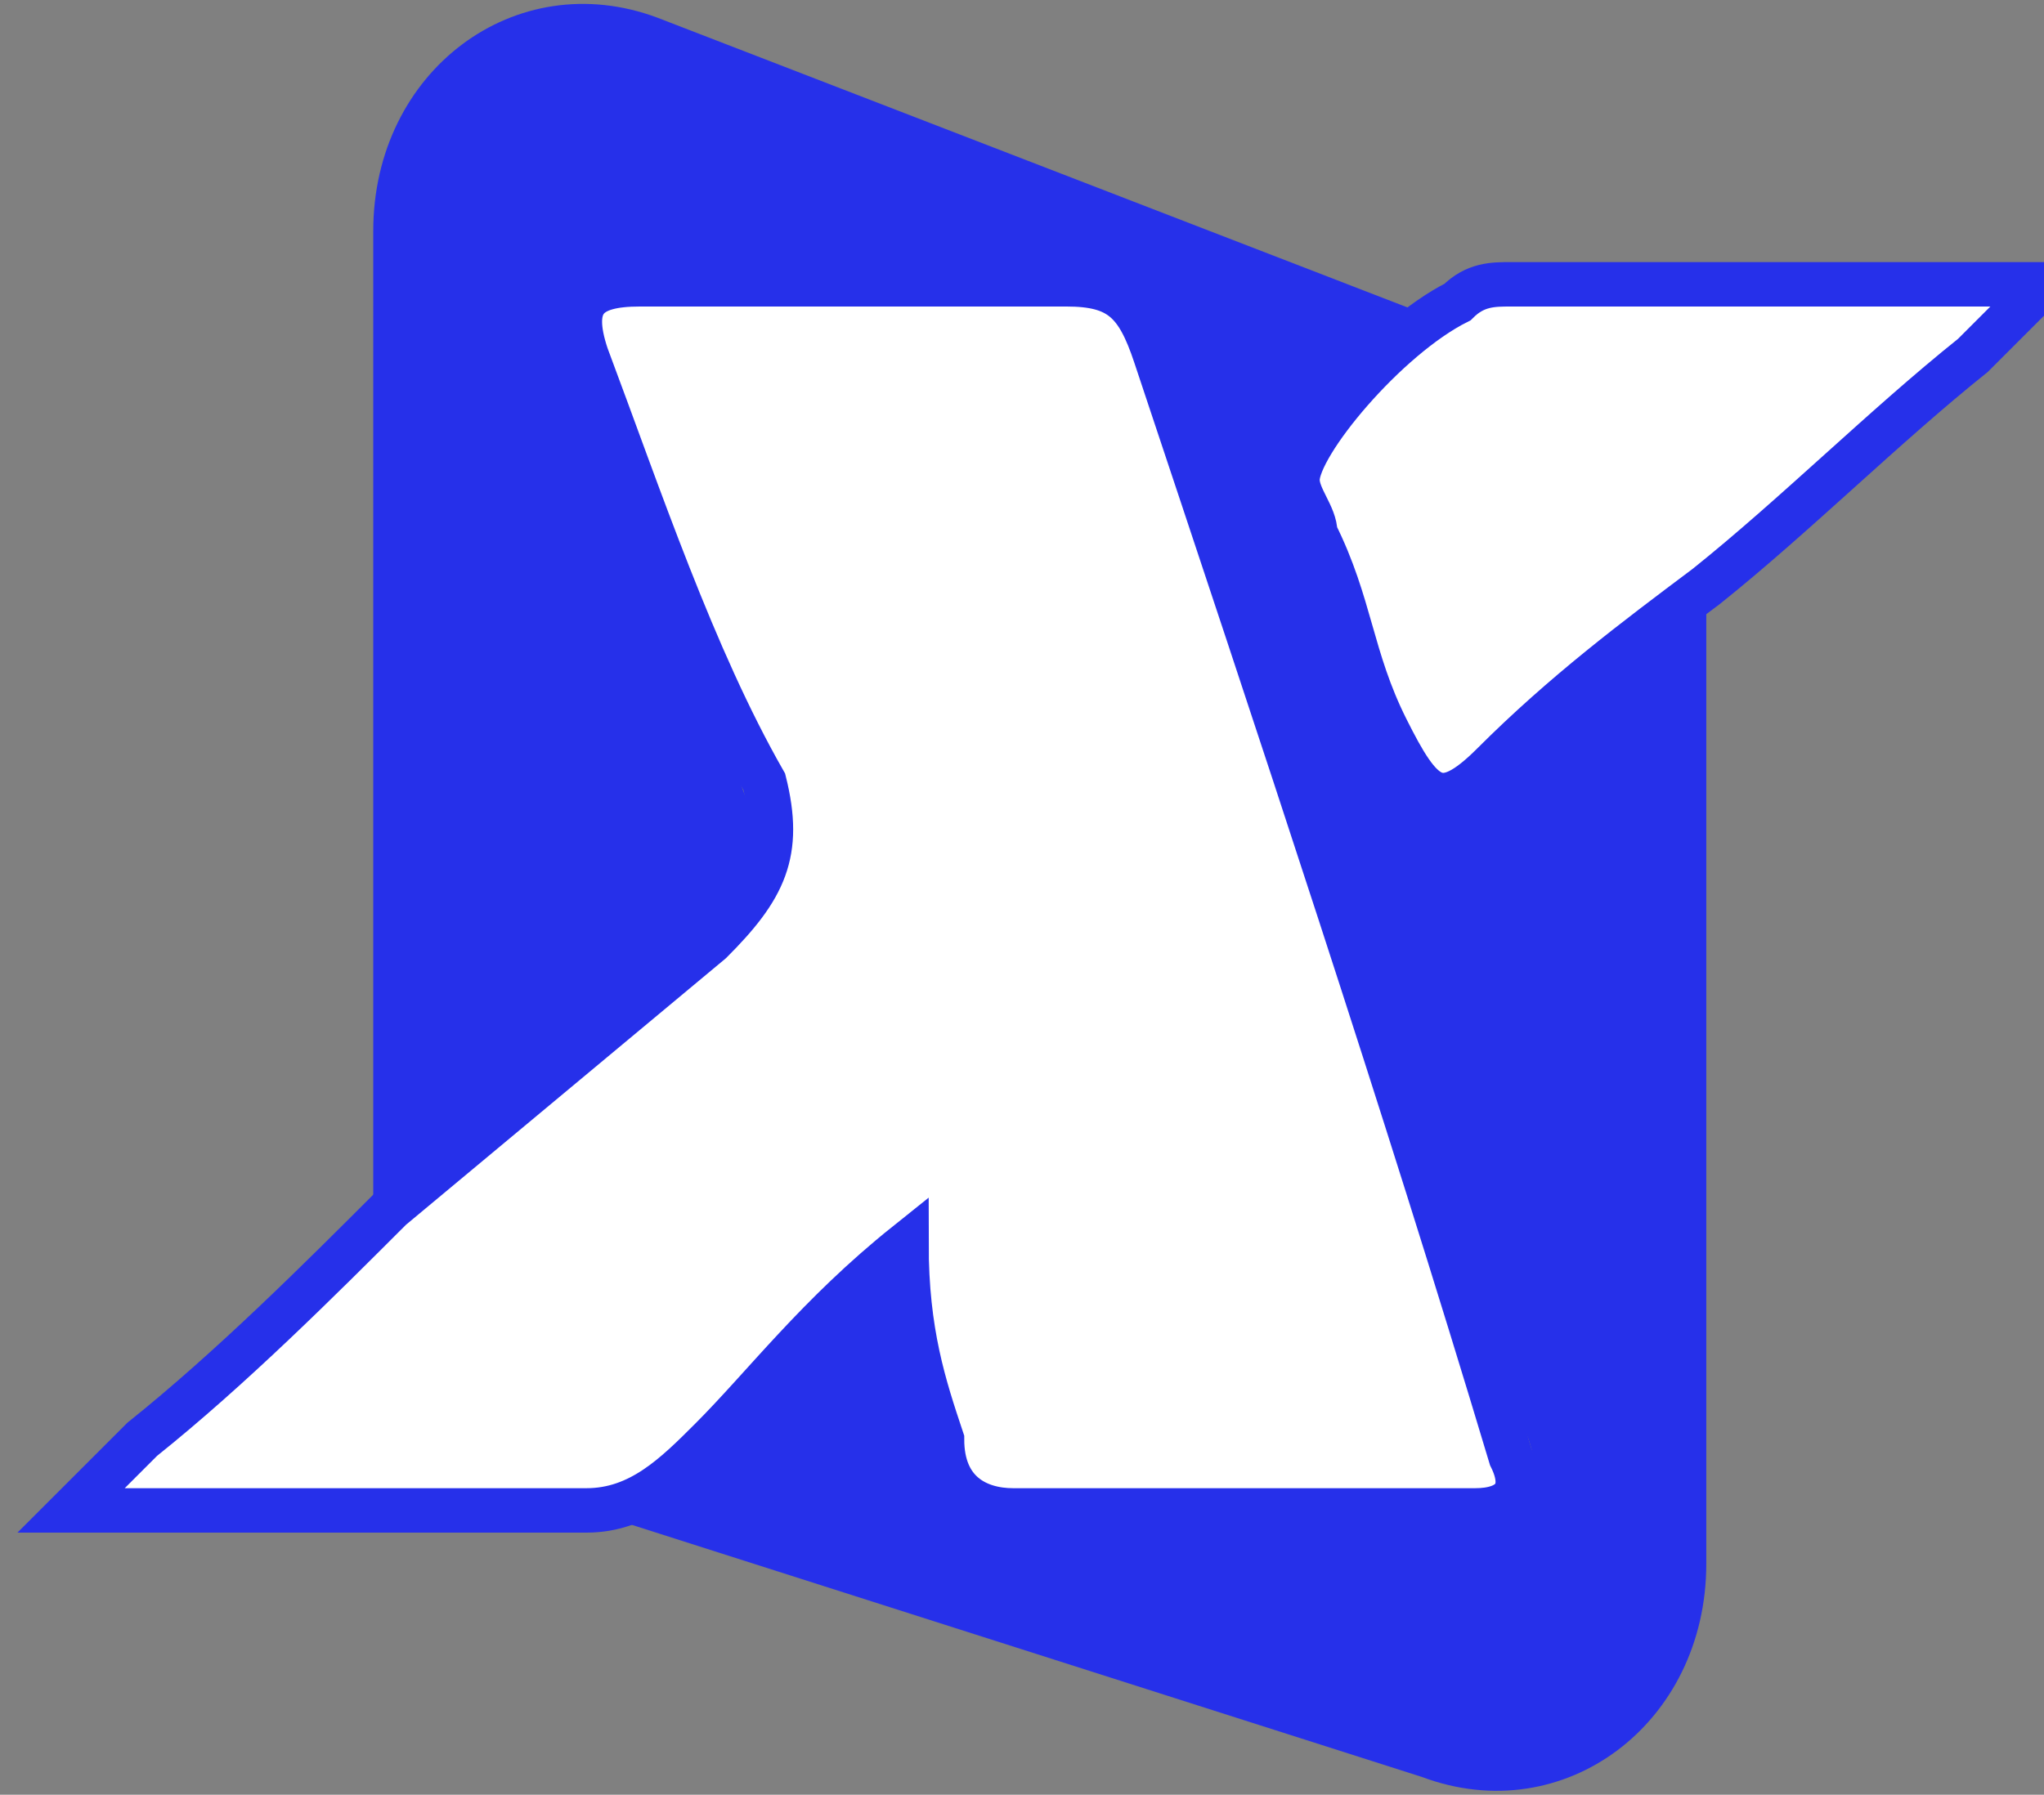 <?xml version="1.0" encoding="utf-8"?>
<!-- Generator: Adobe Illustrator 26.2.1, SVG Export Plug-In . SVG Version: 6.00 Build 0)  -->
<svg version="1.1" id="a" xmlns="http://www.w3.org/2000/svg" xmlns:xlink="http://www.w3.org/1999/xlink" x="0px" y="0px"
	 viewBox="0 0 11.5 10.1" style="enable-background:new 0 0 11.5 10.1;" xml:space="preserve">
<rect x="0" y="0" width="11.5" height="10.1" fill="#808080" stroke="none"/>
<style type="text/css">
	.st0{display:none;fill:#F0E100;}
	.st1{fill:#2630EA;}
	.st2{fill:#FFFFFF;stroke:#2630EA;stroke-width:0.25;stroke-miterlimit:10;}
</style>
<path class="st0" d="M-0.9,9V-2c0-1.6,1.6-2.7,3-2.2l9.1,3.4c0.9,0.3,1.5,1.2,1.5,2.2V12c0,1.6-1.5,2.7-2.9,2.2l-9.1-3
	C-0.2,10.9-0.9,10.1-0.9,9z"/>
<g>
	<path class="st1" d="M9.6,3.2v5.6c0,0.9-0.8,1.5-1.6,1.2L3.3,8.5c0.3,0,0.5-0.2,0.7-0.4C4.3,7.8,4.6,7.5,5.1,7
		c0.1,0.5,0.1,0.8,0.2,1.1c0,0.2,0.2,0.4,0.4,0.4c0.9,0,1.7,0,2.6,0c0.3,0,0.4-0.1,0.3-0.4C7.8,6.1,7.2,4,6.5,1.9
		C6.4,1.7,6.3,1.6,6,1.6c-0.8,0-1.6,0-2.4,0C3.3,1.6,3.2,1.7,3.3,2c0.3,0.8,0.6,1.7,0.9,2.5c0.2,0.4,0.1,0.6-0.3,0.9
		c-0.6,0.5-1.2,1-1.8,1.5V1.3c0-0.9,0.8-1.5,1.6-1.2l4.4,1.7C7.9,2,7.4,2.5,7.4,2.7c0,0.1,0,0.2,0.1,0.3c0.1,0.4,0.3,0.8,0.4,1.2
		s0.2,0.4,0.6,0.1C8.8,4,9.2,3.6,9.6,3.2L9.6,3.2z"/>
	<g>
		<path class="st2" d="M8.3,8.5c-0.9,0-1.7,0-2.6,0c-0.2,0-0.4-0.1-0.4-0.4C5.2,7.8,5.1,7.5,5.1,7C4.6,7.4,4.3,7.8,4,8.1
			C3.8,8.3,3.6,8.5,3.3,8.5c-0.1,0-0.2,0-0.3,0c-0.7,0-1.4,0-2.1,0c-0.1,0-0.3,0-0.5,0c0.2-0.2,0.3-0.3,0.4-0.4
			c0.5-0.4,1-0.9,1.4-1.3c0.6-0.5,1.2-1,1.8-1.5C4.3,5,4.4,4.8,4.3,4.4C3.9,3.7,3.6,2.8,3.3,2c-0.1-0.3,0-0.4,0.3-0.4
			c0.8,0,1.6,0,2.4,0c0.3,0,0.4,0.1,0.5,0.4c0.7,2.1,1.4,4.2,2,6.2C8.6,8.4,8.5,8.5,8.3,8.5L8.3,8.5z"/>
		<path class="st2" d="M11.5,1.6c-0.1,0.1-0.3,0.3-0.4,0.4c-0.5,0.4-1,0.9-1.5,1.3c-0.4,0.3-0.8,0.6-1.2,1C8.1,4.6,8,4.5,7.8,4.1
			S7.6,3.4,7.4,3c0-0.1-0.1-0.2-0.1-0.3c0-0.2,0.5-0.8,0.9-1c0.1-0.1,0.2-0.1,0.3-0.1c0.9,0,1.5,0,2.4,0C11.2,1.6,11.4,1.6,11.5,1.6
			L11.5,1.6z"/>
	</g>
</g>
</svg>
